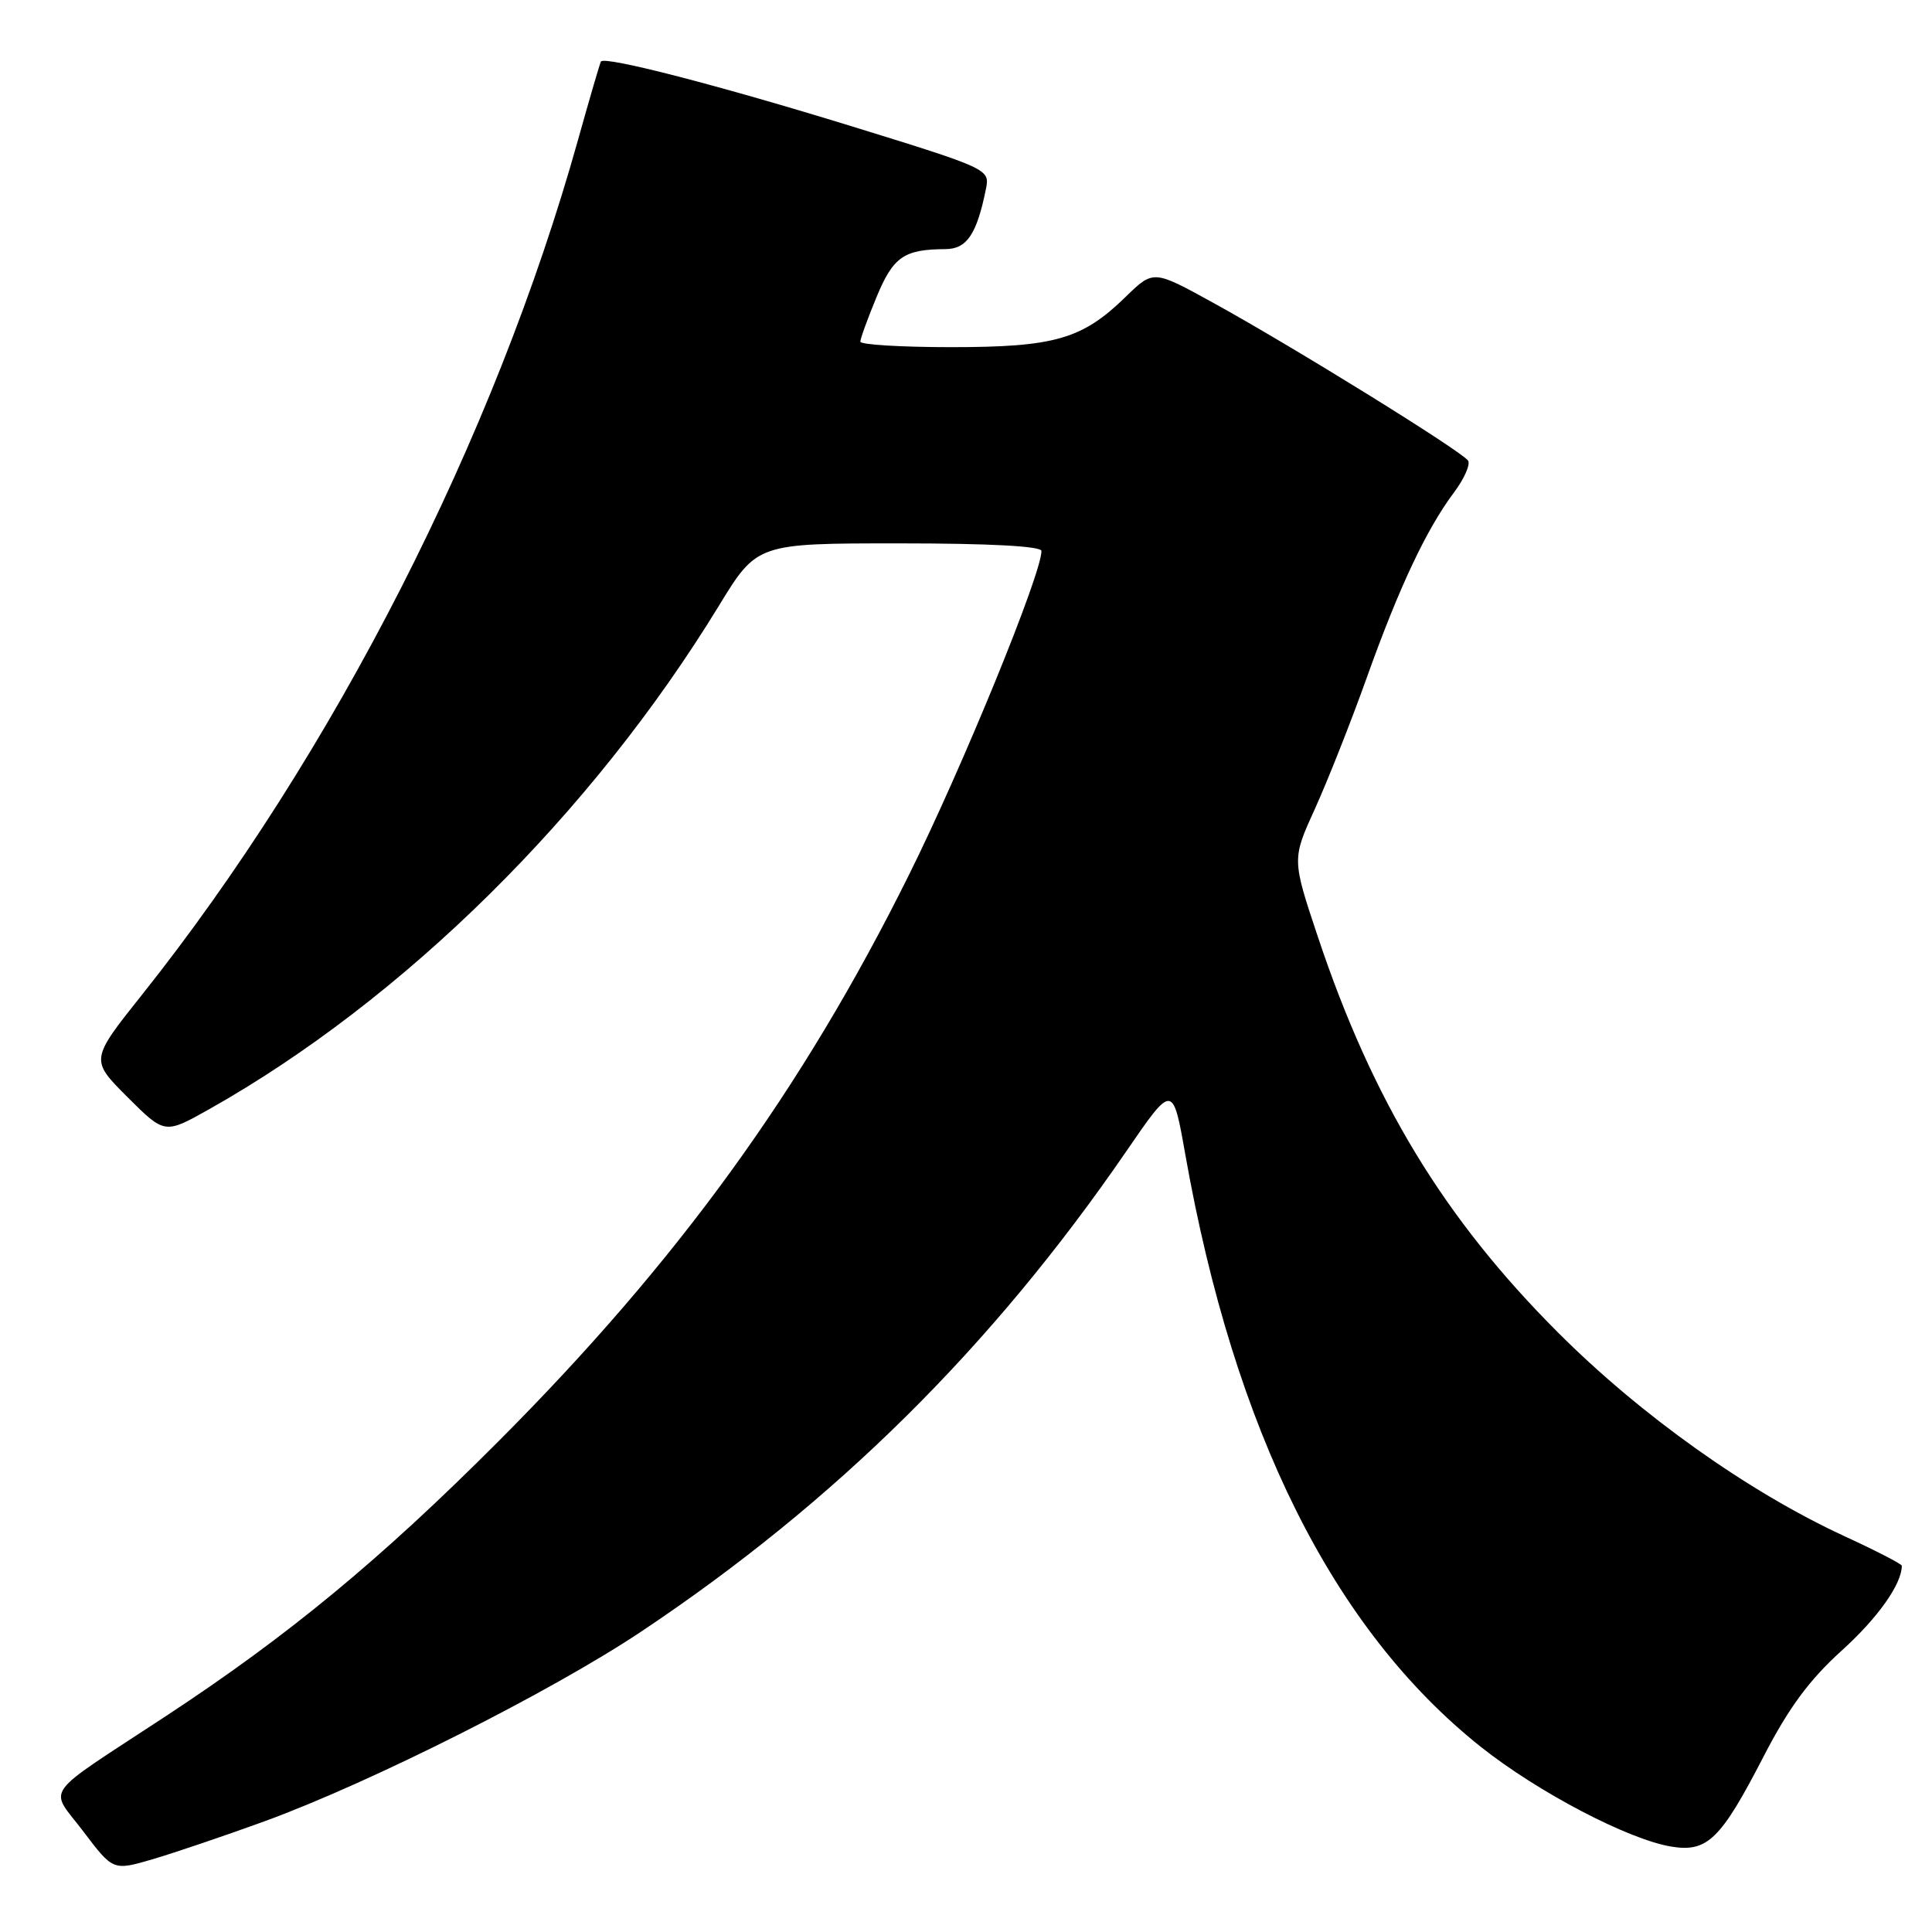<?xml version="1.0" encoding="UTF-8" standalone="no"?>
<!DOCTYPE svg PUBLIC "-//W3C//DTD SVG 1.1//EN" "http://www.w3.org/Graphics/SVG/1.1/DTD/svg11.dtd" >
<svg xmlns="http://www.w3.org/2000/svg" xmlns:xlink="http://www.w3.org/1999/xlink" version="1.1" viewBox="0 0 256 256">
 <g >
 <path fill="currentColor"
d=" M 35.00 241.35 C 49.10 236.21 73.08 224.13 85.00 216.17 C 110.76 198.96 131.42 178.50 149.25 152.54 C 155.40 143.58 155.40 143.58 157.07 153.04 C 163.55 189.61 176.65 215.88 196.17 231.43 C 203.73 237.45 215.79 243.77 221.50 244.69 C 226.24 245.46 228.02 243.72 233.67 232.77 C 237.02 226.28 239.75 222.58 244.06 218.69 C 248.84 214.36 252.00 209.89 252.00 207.47 C 252.00 207.24 248.54 205.46 244.31 203.51 C 231.62 197.64 217.41 187.54 206.44 176.56 C 191.36 161.48 181.91 145.92 174.64 124.18 C 171.19 113.85 171.19 113.85 174.23 107.18 C 175.90 103.50 179.01 95.66 181.12 89.75 C 185.41 77.75 189.02 70.11 192.67 65.24 C 194.01 63.45 194.85 61.56 194.53 61.04 C 193.79 59.85 171.14 45.82 160.66 40.07 C 152.83 35.76 152.83 35.76 149.16 39.33 C 143.40 44.95 139.75 46.00 126.03 46.00 C 119.41 46.00 114.00 45.67 114.00 45.27 C 114.00 44.87 114.97 42.20 116.15 39.35 C 118.36 34.02 119.77 33.04 125.27 33.01 C 128.12 33.00 129.44 31.03 130.66 24.95 C 131.16 22.43 130.88 22.30 112.84 16.73 C 95.39 11.35 80.13 7.40 79.63 8.15 C 79.50 8.34 78.14 13.00 76.60 18.50 C 65.55 58.04 44.20 99.90 18.84 131.78 C 11.95 140.43 11.95 140.43 16.88 145.36 C 21.82 150.29 21.82 150.29 27.66 147.01 C 53.47 132.48 78.39 107.87 95.25 80.28 C 100.31 72.00 100.31 72.00 119.15 72.00 C 131.15 72.00 138.00 72.37 138.00 73.01 C 138.00 76.07 127.54 101.65 120.43 115.95 C 106.31 144.40 89.76 167.22 66.00 191.03 C 50.40 206.66 38.21 216.73 22.00 227.38 C 5.21 238.42 6.48 236.64 11.06 242.70 C 14.99 247.89 14.99 247.89 20.25 246.35 C 23.14 245.50 29.77 243.25 35.00 241.35 Z "/>
</g>
</svg>